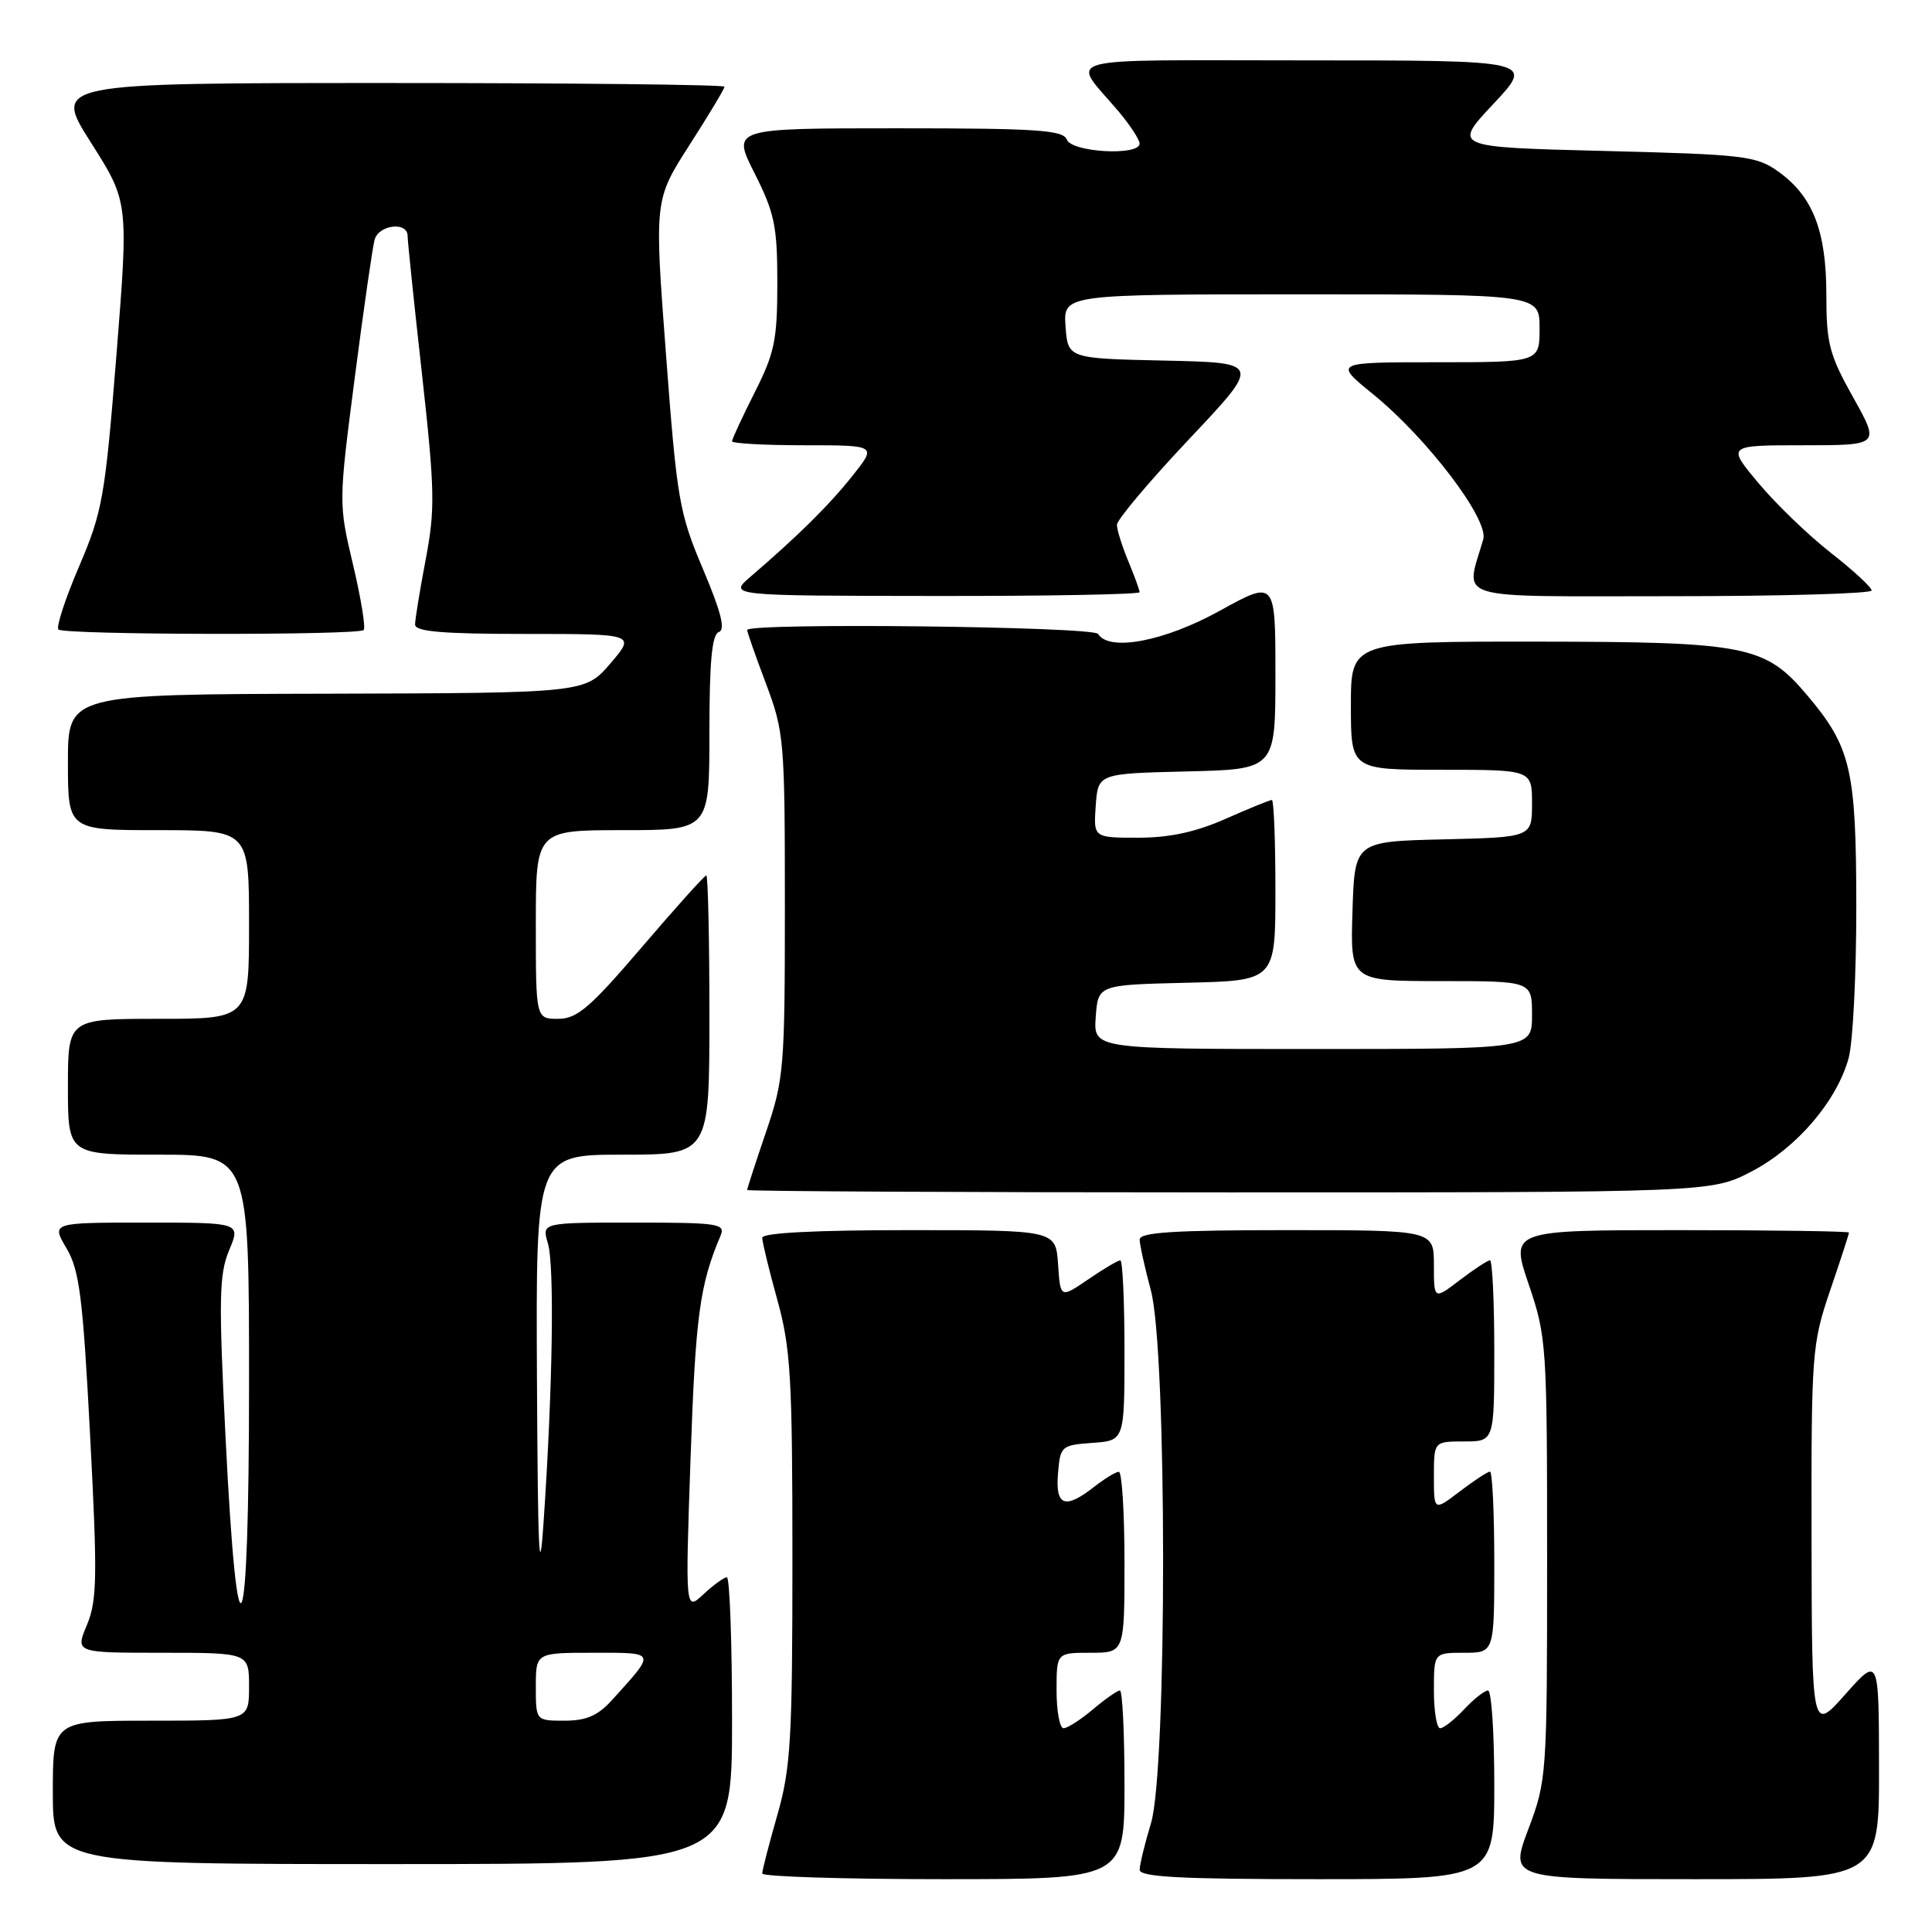 <?xml version="1.0" encoding="UTF-8" standalone="no"?>
<!DOCTYPE svg PUBLIC "-//W3C//DTD SVG 1.1//EN" "http://www.w3.org/Graphics/SVG/1.1/DTD/svg11.dtd" >
<svg xmlns="http://www.w3.org/2000/svg" xmlns:xlink="http://www.w3.org/1999/xlink" version="1.1" viewBox="0 0 256 256">
 <g >
 <path fill="currentColor"
d=" M 149.00 236.50 C 149.00 229.62 148.73 224.00 148.39 224.00 C 148.06 224.00 146.45 225.12 144.82 226.50 C 143.18 227.88 141.43 229.00 140.92 229.00 C 140.42 229.00 140.00 226.75 140.00 224.00 C 140.00 219.00 140.00 219.00 144.50 219.00 C 149.00 219.00 149.00 219.00 149.00 207.00 C 149.00 200.40 148.66 195.01 148.25 195.02 C 147.84 195.03 146.38 195.92 145.00 197.00 C 141.12 200.04 139.83 199.57 140.19 195.25 C 140.49 191.61 140.62 191.49 144.75 191.19 C 149.00 190.89 149.00 190.89 149.00 178.94 C 149.00 172.37 148.75 167.00 148.45 167.00 C 148.14 167.00 146.23 168.13 144.20 169.52 C 140.50 172.04 140.50 172.04 140.20 167.52 C 139.89 163.00 139.89 163.00 120.45 163.00 C 107.99 163.00 101.00 163.36 101.00 164.01 C 101.00 164.57 101.90 168.27 103.00 172.24 C 104.77 178.64 105.00 182.53 105.00 206.48 C 105.00 230.51 104.78 234.28 103.00 240.50 C 101.90 244.35 101.00 247.83 101.00 248.25 C 101.00 248.66 111.80 249.00 125.00 249.00 C 149.00 249.00 149.00 249.00 149.00 236.50 Z  M 198.00 236.50 C 198.00 229.62 197.63 224.00 197.17 224.00 C 196.72 224.00 195.29 225.12 194.00 226.50 C 192.71 227.88 191.28 229.00 190.83 229.00 C 190.37 229.00 190.00 226.75 190.00 224.00 C 190.00 219.00 190.00 219.00 194.00 219.00 C 198.00 219.00 198.00 219.00 198.00 207.00 C 198.00 200.40 197.74 195.00 197.43 195.00 C 197.12 195.00 195.32 196.18 193.43 197.62 C 190.00 200.24 190.00 200.24 190.00 195.62 C 190.00 191.00 190.00 191.00 194.00 191.00 C 198.00 191.00 198.00 191.00 198.00 179.00 C 198.00 172.40 197.74 167.00 197.43 167.00 C 197.12 167.00 195.32 168.18 193.43 169.62 C 190.00 172.24 190.00 172.24 190.00 167.62 C 190.00 163.00 190.00 163.00 170.50 163.00 C 155.56 163.00 151.00 163.29 151.01 164.25 C 151.02 164.94 151.69 167.97 152.50 171.00 C 154.65 179.00 154.66 234.52 152.51 241.59 C 151.69 244.29 151.02 247.06 151.01 247.75 C 151.00 248.71 156.36 249.00 174.50 249.00 C 198.00 249.00 198.00 249.00 198.00 236.50 Z  M 248.98 234.25 C 248.96 219.50 248.96 219.50 244.52 224.50 C 240.08 229.50 240.08 229.50 240.04 203.93 C 240.00 179.22 240.09 178.10 242.50 171.00 C 243.88 166.96 245.00 163.50 245.00 163.32 C 245.00 163.15 234.90 163.00 222.56 163.00 C 200.12 163.00 200.12 163.00 202.56 170.18 C 204.93 177.14 205.00 178.22 205.00 206.56 C 205.00 235.24 204.96 235.88 202.51 242.38 C 200.02 249.00 200.02 249.00 224.51 249.00 C 249.00 249.00 249.00 249.00 248.98 234.25 Z  M 97.00 228.00 C 97.00 217.55 96.69 209.00 96.31 209.00 C 95.94 209.00 94.54 210.01 93.21 211.25 C 90.80 213.50 90.80 213.50 91.51 193.00 C 92.16 174.37 92.72 170.23 95.47 163.75 C 96.16 162.14 95.25 162.00 84.00 162.00 C 71.78 162.00 71.78 162.00 72.60 164.75 C 73.48 167.71 73.24 183.80 72.04 201.50 C 71.46 210.09 71.27 205.98 71.15 182.75 C 71.00 153.00 71.00 153.00 82.50 153.00 C 94.00 153.00 94.00 153.00 94.00 134.50 C 94.00 124.33 93.81 116.00 93.59 116.00 C 93.36 116.00 89.52 120.27 85.05 125.50 C 78.18 133.53 76.47 135.00 73.96 135.00 C 71.00 135.00 71.00 135.00 71.00 122.50 C 71.00 110.00 71.00 110.00 82.50 110.00 C 94.00 110.00 94.00 110.00 94.00 97.08 C 94.00 87.64 94.34 84.05 95.25 83.75 C 96.15 83.44 95.55 81.09 93.15 75.41 C 90.00 67.97 89.70 66.27 88.25 46.99 C 86.70 26.49 86.70 26.49 91.35 19.23 C 93.91 15.24 96.00 11.76 96.00 11.49 C 96.00 11.22 75.98 11.00 51.52 11.00 C 7.04 11.00 7.04 11.00 12.04 18.88 C 17.04 26.75 17.04 26.75 15.43 47.02 C 13.92 65.90 13.58 67.80 10.48 75.05 C 8.65 79.32 7.42 83.09 7.74 83.41 C 8.47 84.14 47.46 84.20 48.19 83.48 C 48.47 83.19 47.84 79.30 46.78 74.83 C 44.86 66.72 44.86 66.64 47.00 50.10 C 48.18 40.97 49.37 32.71 49.64 31.75 C 50.20 29.77 54.00 29.33 54.01 31.25 C 54.01 31.94 54.87 40.20 55.92 49.61 C 57.62 64.96 57.67 67.49 56.41 74.11 C 55.64 78.18 55.00 82.06 55.00 82.75 C 55.00 83.69 58.59 84.00 69.62 84.00 C 84.23 84.00 84.23 84.00 80.87 87.92 C 77.50 91.83 77.50 91.83 43.25 91.92 C 9.00 92.00 9.00 92.00 9.00 101.00 C 9.00 110.00 9.00 110.00 21.00 110.00 C 33.00 110.00 33.00 110.00 33.00 122.50 C 33.00 135.00 33.00 135.00 21.00 135.00 C 9.00 135.00 9.00 135.00 9.00 144.00 C 9.00 153.00 9.00 153.00 21.00 153.00 C 33.00 153.00 33.00 153.00 33.00 183.20 C 33.00 219.04 31.48 222.50 29.88 190.34 C 28.97 172.11 29.03 168.87 30.36 165.67 C 31.90 162.00 31.90 162.00 19.35 162.00 C 6.80 162.00 6.80 162.00 8.81 165.40 C 10.53 168.32 10.98 171.85 11.94 190.21 C 12.92 208.95 12.87 212.07 11.52 215.31 C 9.97 219.00 9.97 219.00 21.49 219.00 C 33.00 219.00 33.00 219.00 33.00 223.50 C 33.00 228.00 33.00 228.00 20.00 228.00 C 7.00 228.00 7.00 228.00 7.00 237.50 C 7.00 247.00 7.00 247.00 52.00 247.00 C 97.00 247.00 97.00 247.00 97.00 228.00 Z  M 232.12 155.21 C 238.09 152.09 243.37 145.92 244.95 140.22 C 245.52 138.18 245.98 129.07 245.97 120.00 C 245.95 101.94 245.27 99.00 239.45 92.11 C 233.89 85.53 231.46 85.05 203.75 85.02 C 179.00 85.00 179.00 85.00 179.00 93.50 C 179.00 102.00 179.00 102.00 191.00 102.00 C 203.00 102.00 203.00 102.00 203.00 106.47 C 203.00 110.94 203.00 110.94 191.25 111.22 C 179.50 111.50 179.50 111.50 179.21 120.75 C 178.92 130.00 178.92 130.00 190.96 130.00 C 203.00 130.00 203.00 130.00 203.00 134.50 C 203.00 139.00 203.00 139.00 173.94 139.00 C 144.89 139.00 144.89 139.00 145.19 134.75 C 145.50 130.50 145.50 130.50 157.25 130.22 C 169.00 129.94 169.00 129.94 169.00 117.97 C 169.00 111.39 168.79 106.00 168.53 106.00 C 168.27 106.00 165.51 107.12 162.40 108.50 C 158.45 110.25 154.97 111.00 150.82 111.00 C 144.89 111.00 144.89 111.00 145.19 106.75 C 145.50 102.50 145.50 102.50 157.25 102.22 C 169.00 101.94 169.00 101.94 169.00 89.40 C 169.00 76.86 169.00 76.86 161.63 80.93 C 154.28 84.99 146.97 86.38 145.50 84.00 C 144.89 83.01 99.00 82.49 99.00 83.48 C 99.00 83.74 100.12 86.94 101.50 90.60 C 103.90 96.97 104.00 98.16 104.00 119.94 C 104.00 141.54 103.88 143.01 101.50 150.00 C 100.12 154.04 99.00 157.50 99.00 157.68 C 99.00 157.85 127.75 158.00 162.89 158.00 C 226.77 158.00 226.77 158.00 232.12 155.21 Z  M 151.00 78.47 C 151.00 78.18 150.32 76.32 149.50 74.35 C 148.68 72.37 148.00 70.21 148.00 69.54 C 148.00 68.87 152.30 63.77 157.56 58.19 C 167.12 48.06 167.12 48.06 154.31 47.78 C 141.50 47.50 141.50 47.50 141.19 43.25 C 140.89 39.00 140.89 39.00 172.44 39.00 C 204.00 39.00 204.00 39.00 204.00 43.50 C 204.00 48.00 204.00 48.00 190.37 48.00 C 176.73 48.00 176.73 48.00 181.91 52.21 C 189.13 58.08 197.29 68.83 196.54 71.46 C 194.17 79.70 191.87 79.00 221.38 79.00 C 236.02 79.00 248.00 78.66 248.00 78.24 C 248.00 77.82 245.58 75.59 242.63 73.28 C 239.67 70.97 235.35 66.81 233.03 64.04 C 228.81 59.00 228.81 59.00 238.96 59.00 C 249.10 59.00 249.10 59.00 245.55 52.65 C 242.39 47.01 242.00 45.50 242.00 39.06 C 242.00 30.59 240.21 26.00 235.63 22.73 C 232.71 20.65 231.16 20.47 212.50 20.00 C 192.50 19.50 192.50 19.50 197.90 13.75 C 203.29 8.00 203.29 8.00 173.02 8.00 C 139.22 8.00 141.88 7.27 148.23 14.78 C 149.75 16.59 151.00 18.50 151.00 19.03 C 151.00 20.69 142.01 20.19 141.36 18.50 C 140.87 17.23 137.43 17.00 118.88 17.00 C 96.97 17.00 96.97 17.00 99.99 22.97 C 102.64 28.23 103.00 29.97 103.00 37.50 C 103.00 45.02 102.64 46.78 100.00 52.00 C 98.35 55.27 97.00 58.18 97.00 58.47 C 97.00 58.76 101.31 59.00 106.58 59.00 C 116.17 59.00 116.17 59.00 113.01 62.98 C 109.96 66.84 105.72 71.04 99.50 76.37 C 96.50 78.94 96.50 78.94 123.75 78.97 C 138.74 78.99 151.00 78.76 151.00 78.47 Z  M 71.00 223.50 C 71.00 219.00 71.00 219.00 78.62 219.00 C 87.05 219.00 86.96 218.78 81.11 225.25 C 79.23 227.33 77.70 228.00 74.81 228.00 C 71.00 228.00 71.00 228.00 71.00 223.50 Z "/>
</g>
</svg>